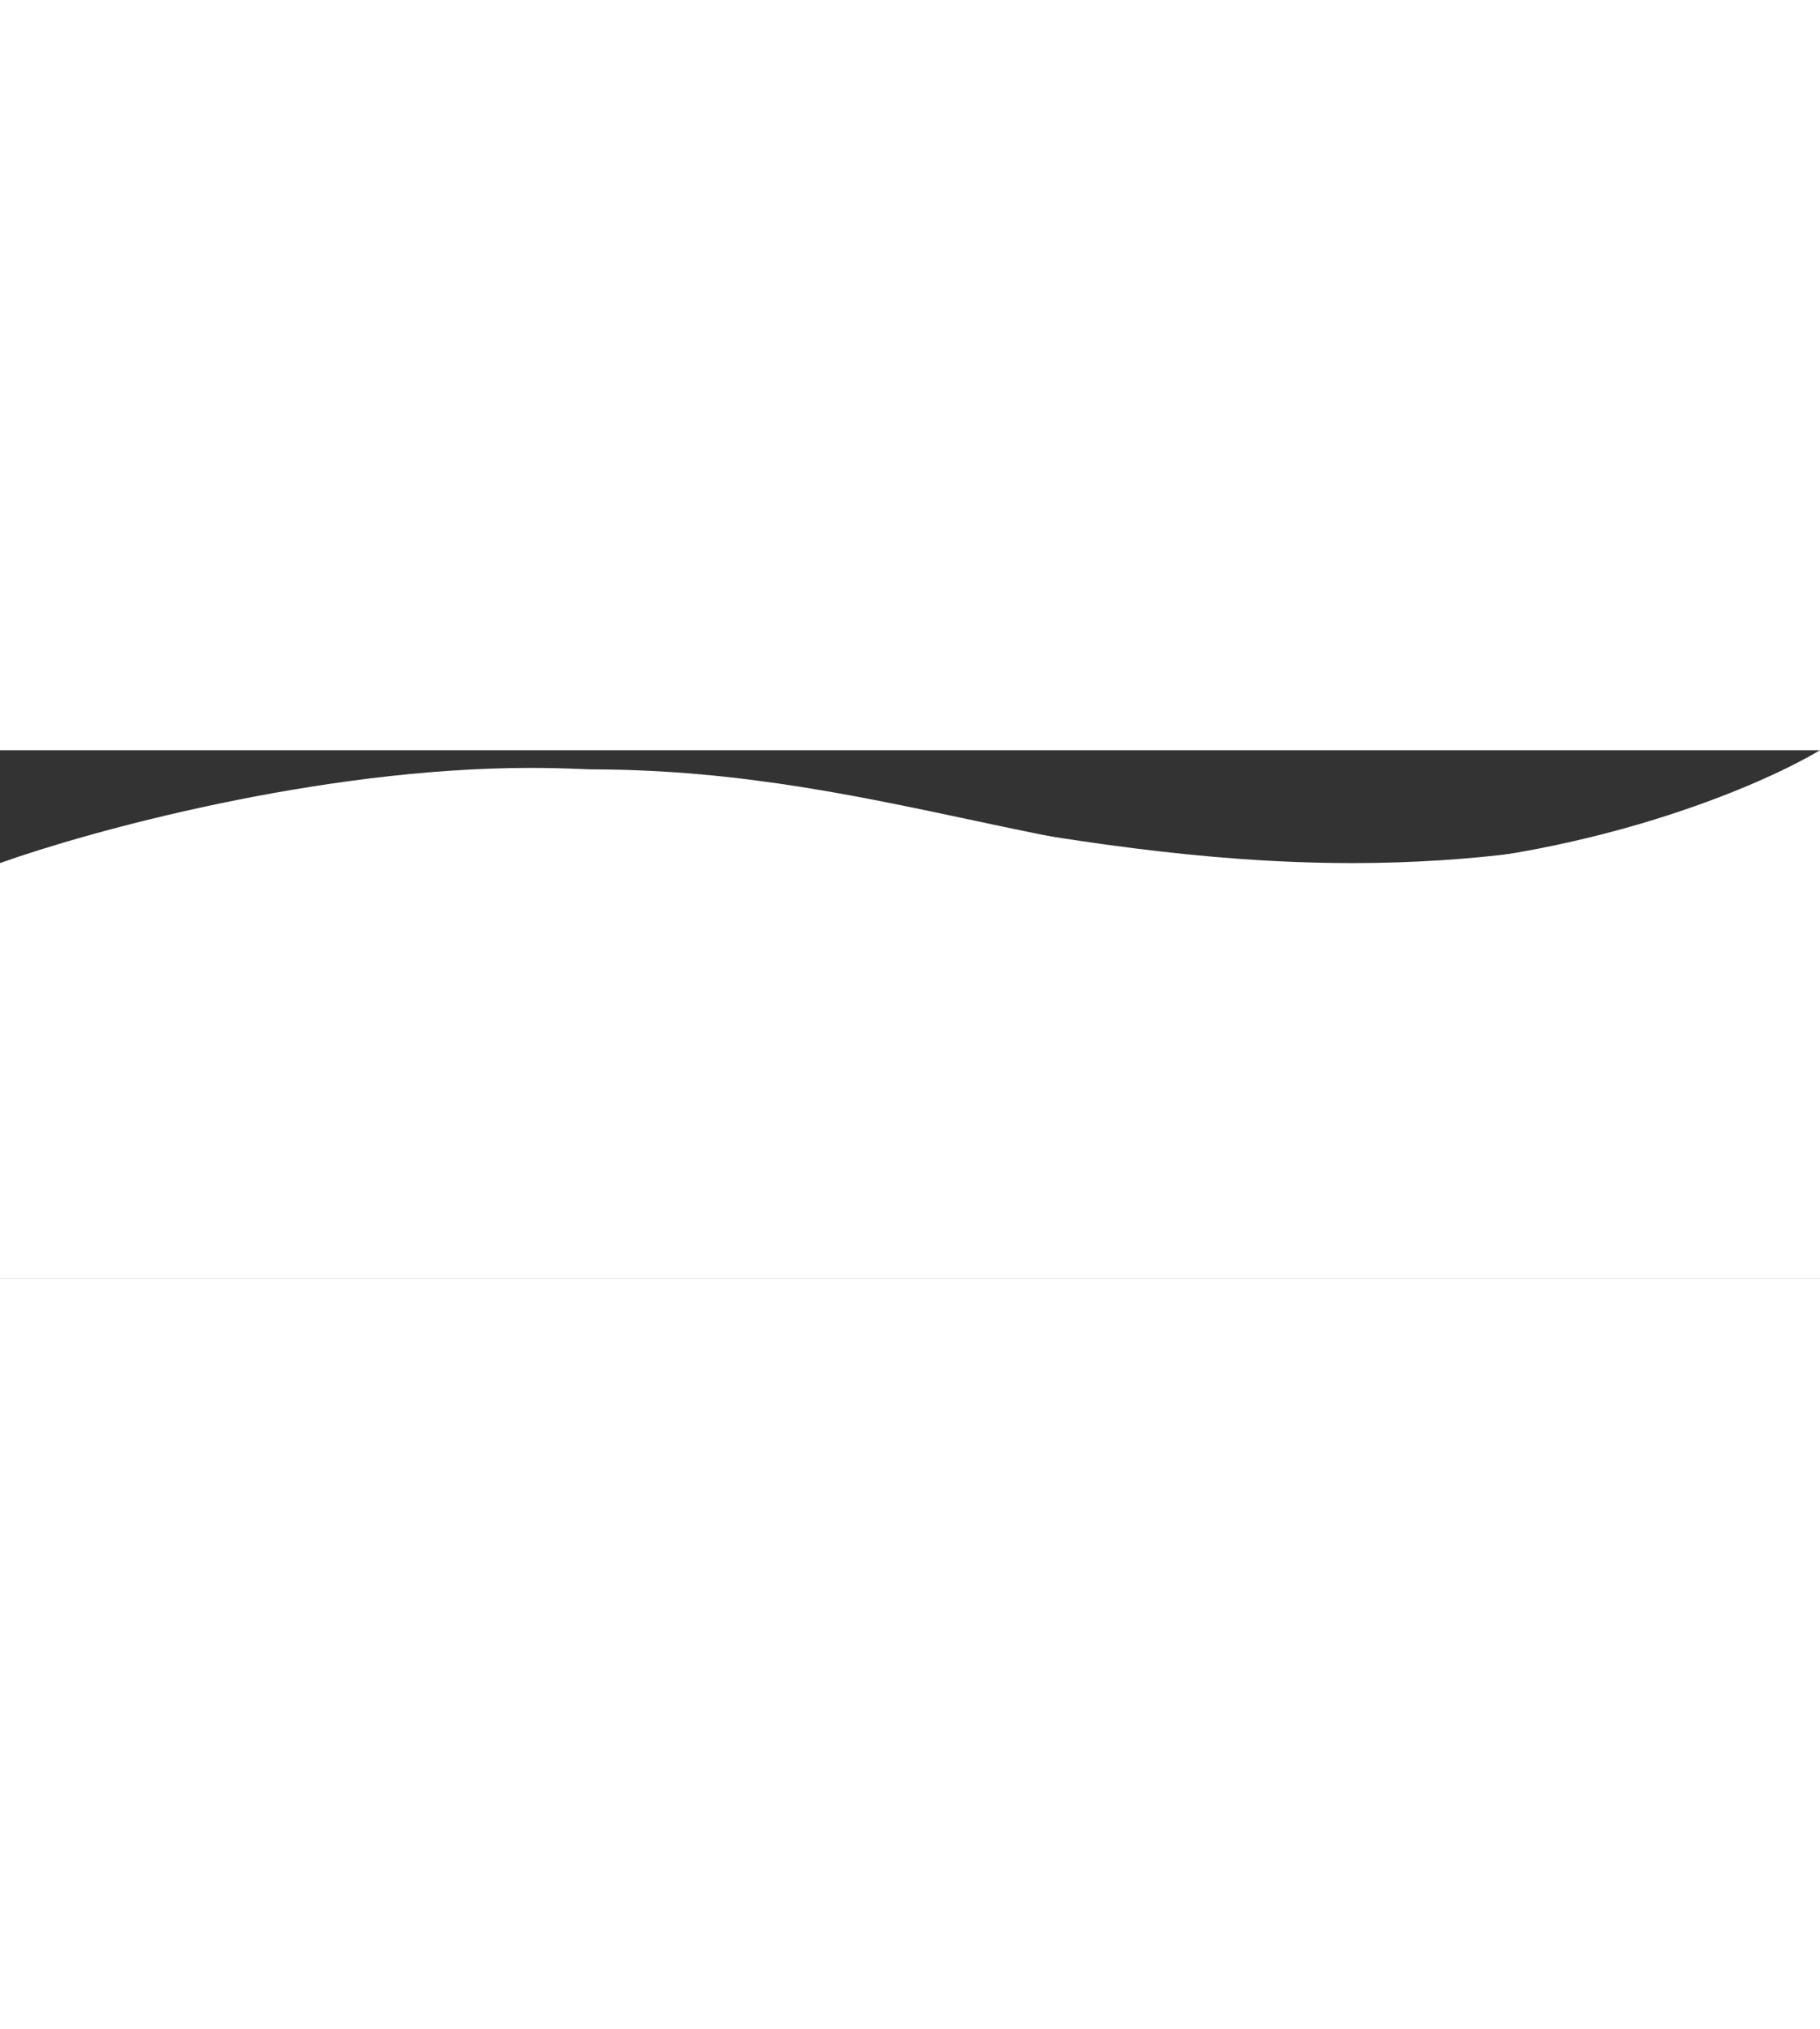 <svg width="375" height="418" viewBox="0 0 1440 418" fill="none" xmlns="http://www.w3.org/2000/svg">
<rect x="0" y="0" width="1440" height="418" fill="#333333" stroke="none"/>
<path d="M423.617 16.146C224.832 25.116 58.378 71.61 0 93.736V418H1440V0C1387.78 31.245 1237.82 93.736 1055.8 93.736C828.274 93.736 672.1 4.933 423.617 16.146Z" fill="white"/>
<path d="M419.626 14C252.374 14 70.187 64.199 0 89.299V418H1440V14C1396.76 39.1 1262.27 89.299 1070.27 89.299C830.27 89.299 628.69 14 419.626 14Z" fill="white"/>
</svg>
